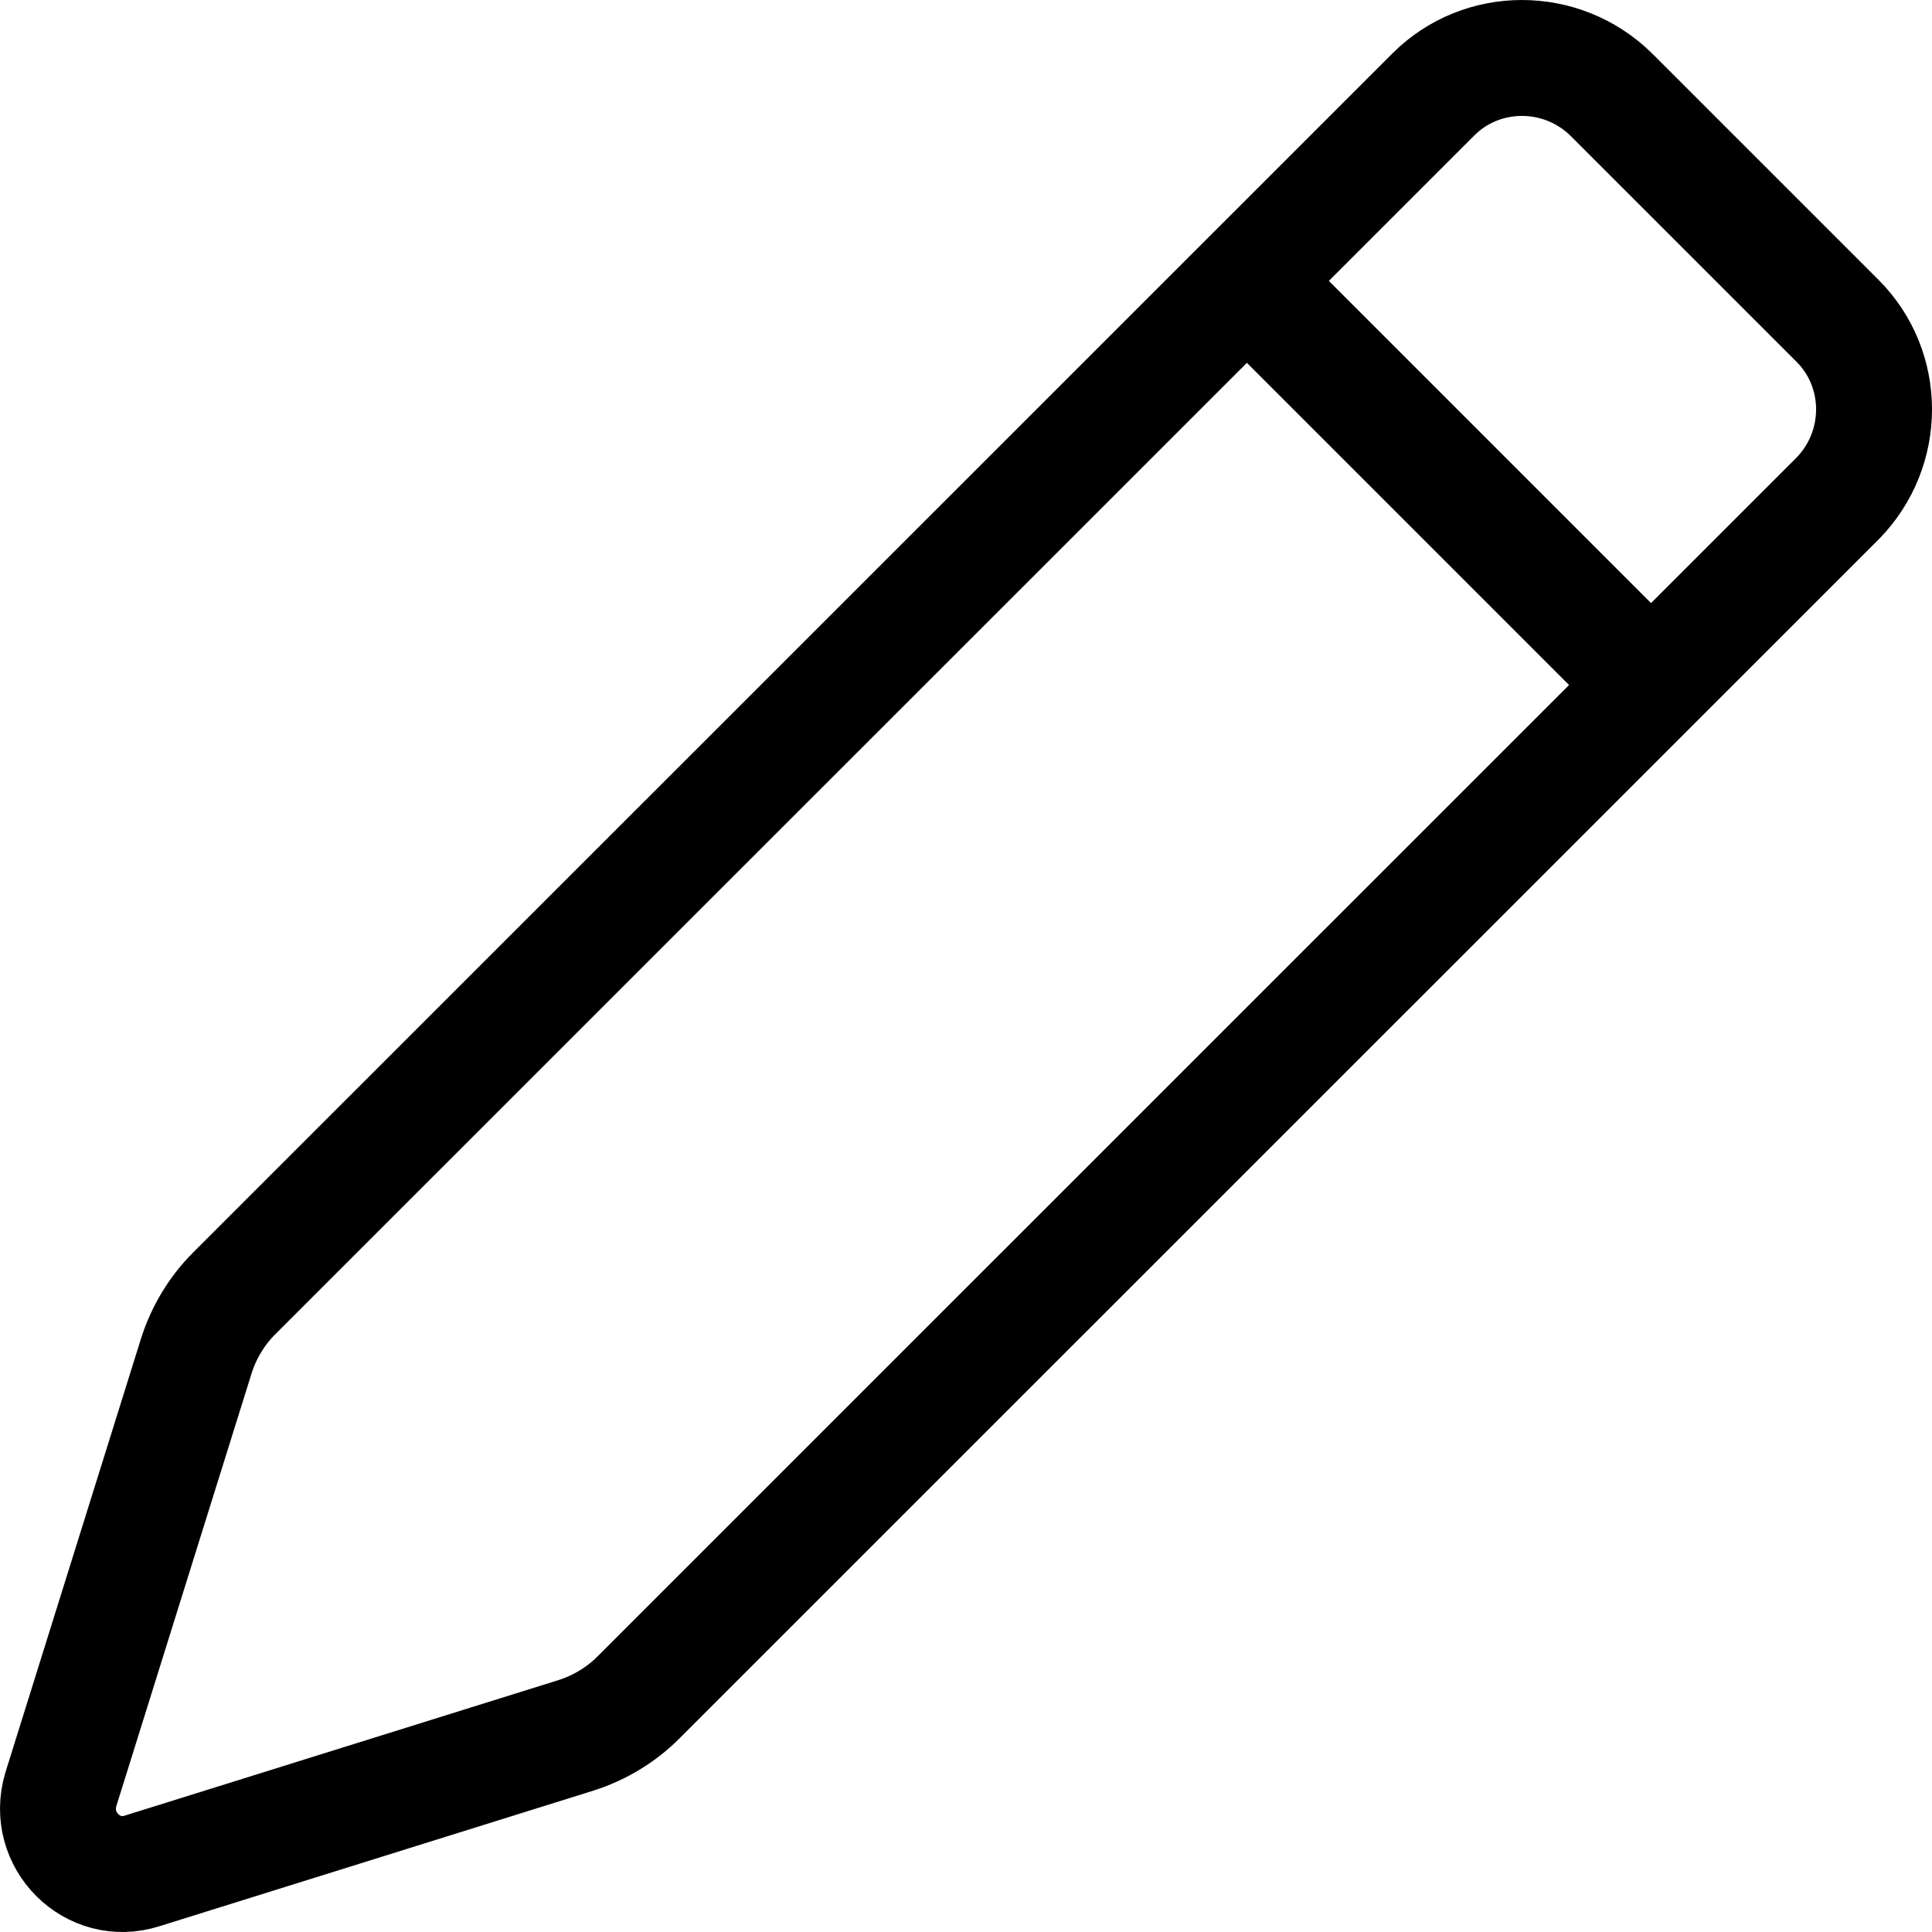 <svg xmlns="http://www.w3.org/2000/svg" viewBox="0 0 100 100" fill="none">
    <path stroke="currentColor" stroke-linecap="round" stroke-miterlimit="10" stroke-width="6" d="M29.831 89.816L7.36 96.837C4.793 97.66 2.372 95.239 3.147 92.624L10.169 70.157C10.556 68.947 11.234 67.833 12.106 66.962L74.191 4.888C76.709 2.371 80.825 2.371 83.392 4.888L95.111 16.606C97.63 19.124 97.63 23.239 95.111 25.805L33.027 87.879C32.155 88.751 31.041 89.428 29.831 89.816Z" />
    <path stroke="currentColor" stroke-linecap="round" stroke-miterlimit="10" stroke-width="6" d="M65 15L85 35" />
</svg>
